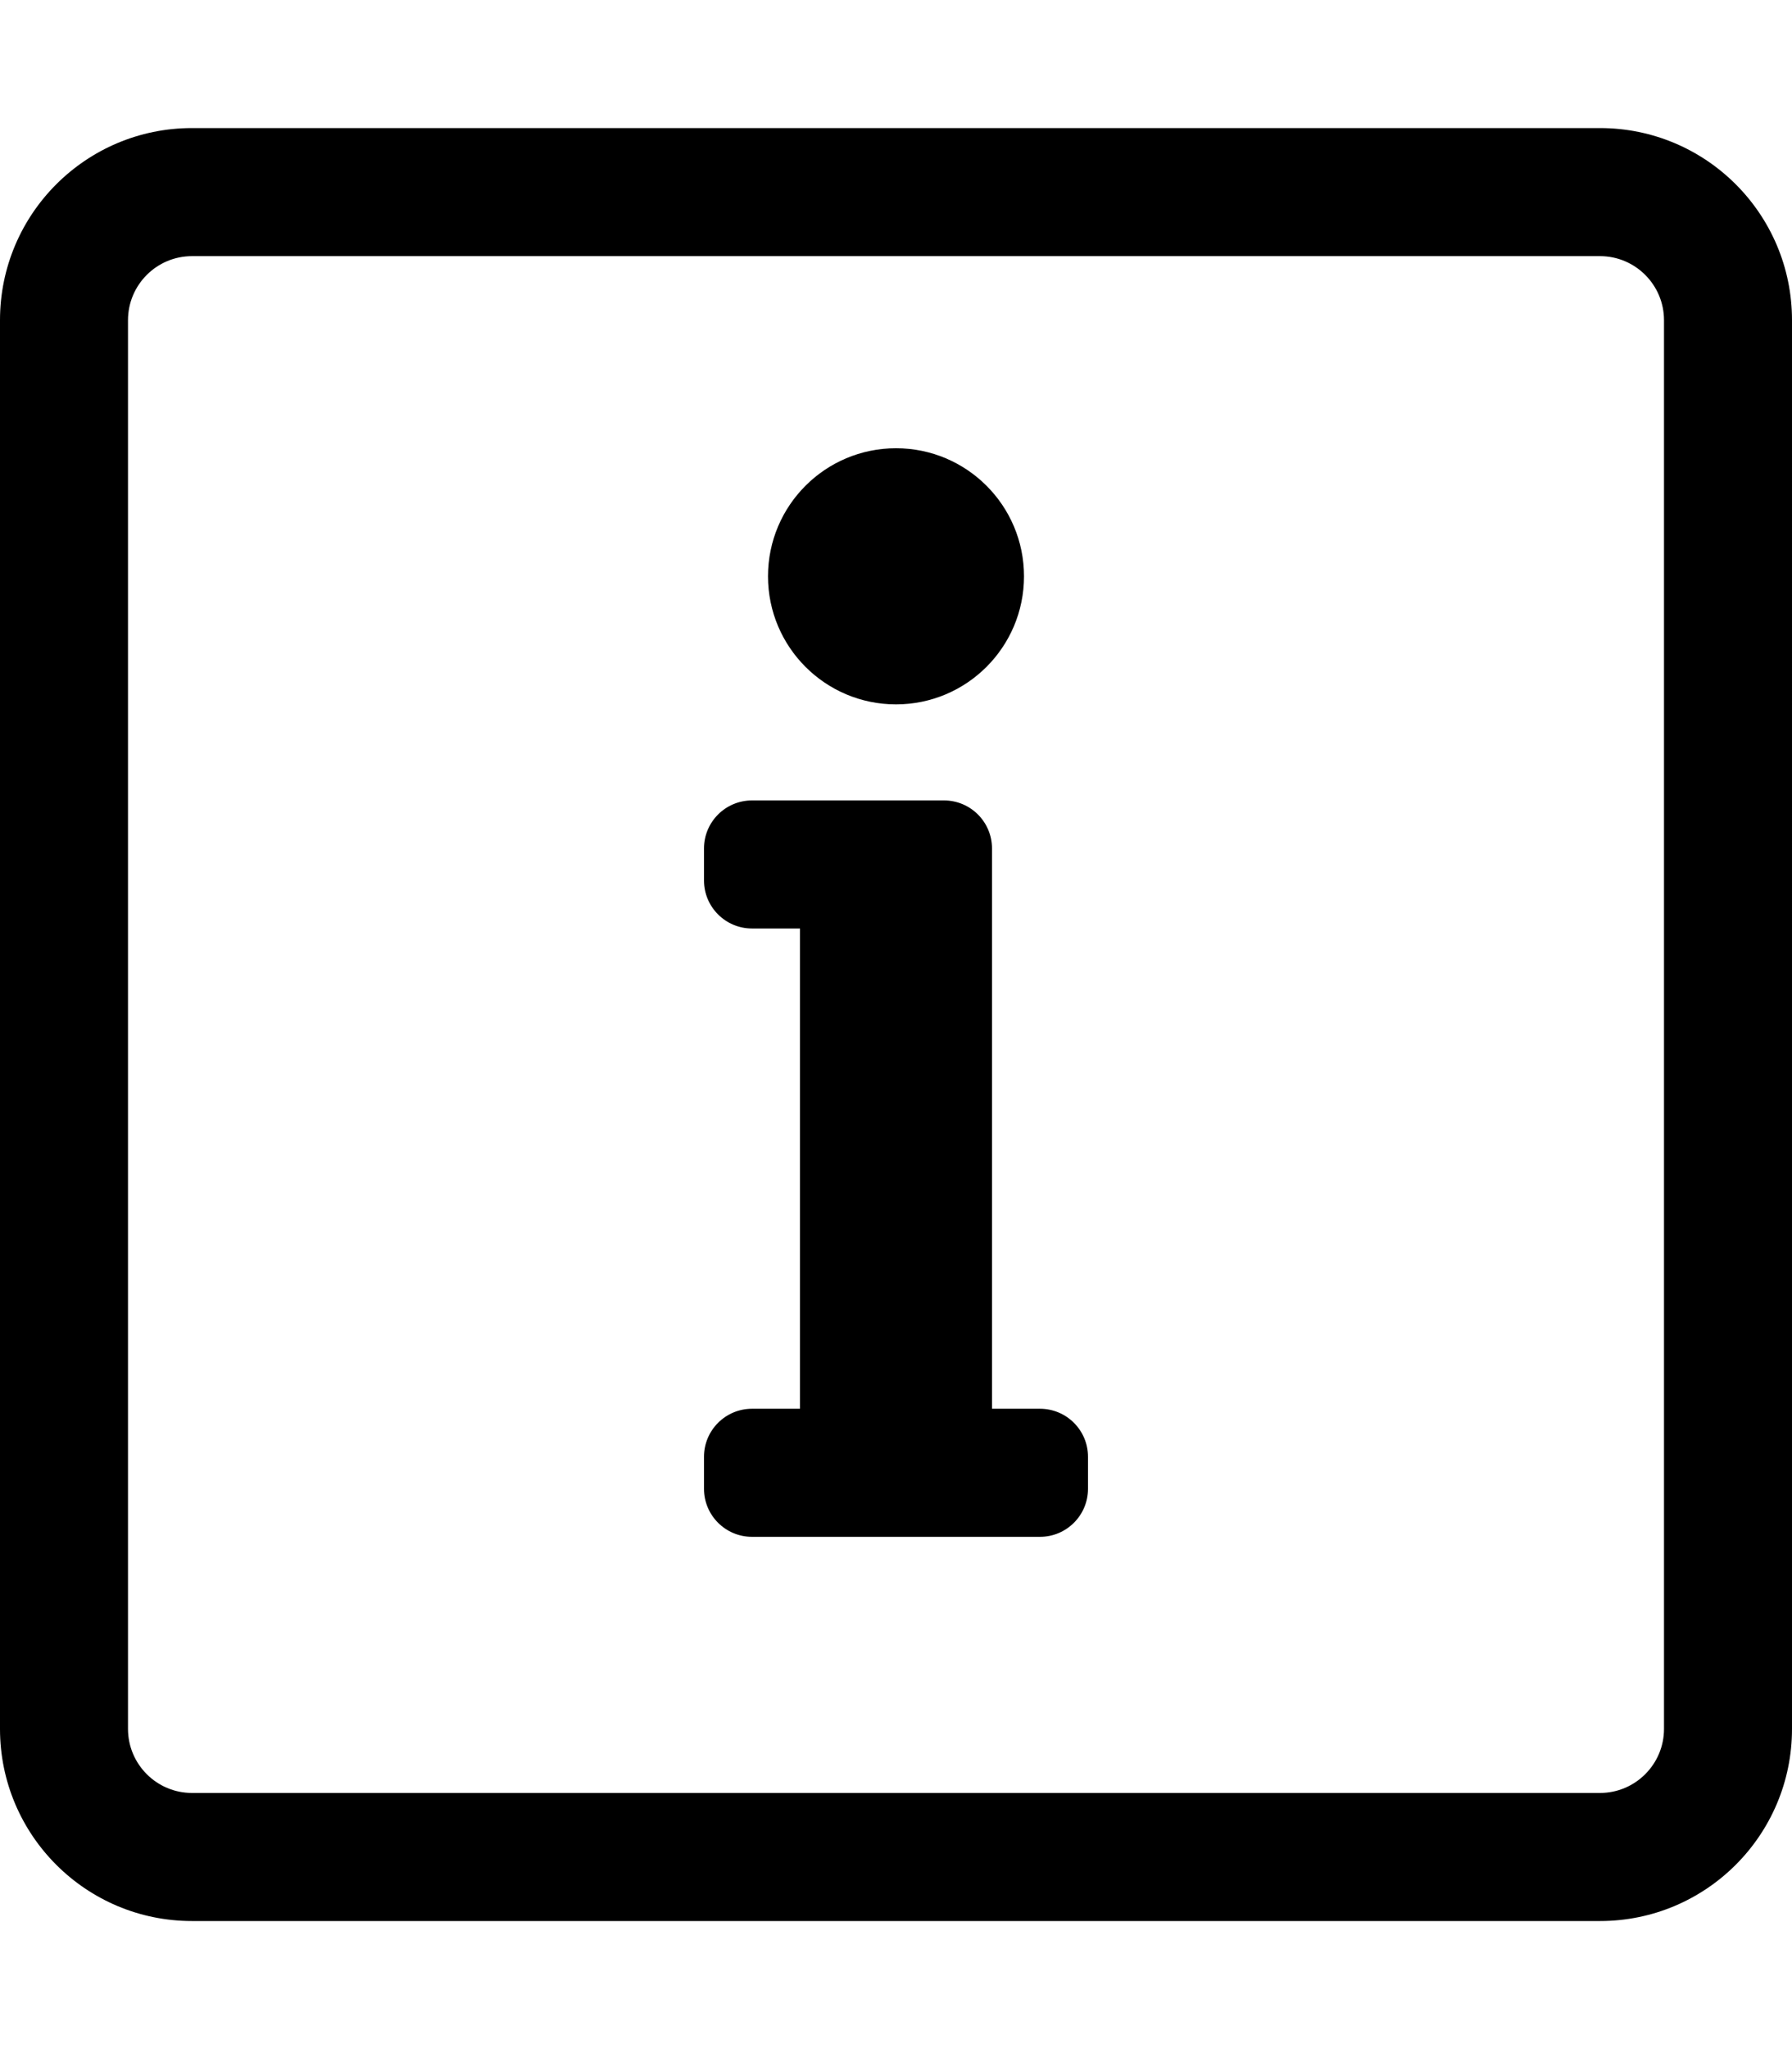 <svg xmlns="http://www.w3.org/2000/svg" viewBox="0 0 448 512"><path d="M400 32H48C21.49 32 0 53.49 0 80v352c0 26.51 21.49 48 48 48h352c26.51 0 48-21.49 48-48V80c0-26.51-21.49-48-48-48zm16 400c0 8.822-7.178 16-16 16H48c-8.822 0-16-7.178-16-16V80c0-8.822 7.178-16 16-16h352c8.822 0 16 7.178 16 16v352zm-228-80h12V232h-12c-6.627 0-12-5.373-12-12v-8c0-6.627 5.373-12 12-12h48c6.627 0 12 5.373 12 12v140h12c6.627 0 12 5.373 12 12v8c0 6.627-5.373 12-12 12h-72c-6.627 0-12-5.373-12-12v-8c0-6.627 5.373-12 12-12zm36-240c-17.673 0-32 14.327-32 32s14.327 32 32 32 32-14.327 32-32-14.327-32-32-32z"/></svg>
<!--
Font Awesome Free 5.5.0 by @fontawesome - https://fontawesome.com
License - https://fontawesome.com/license/free (Icons: CC BY 4.0, Fonts: SIL OFL 1.1, Code: MIT License)
-->
